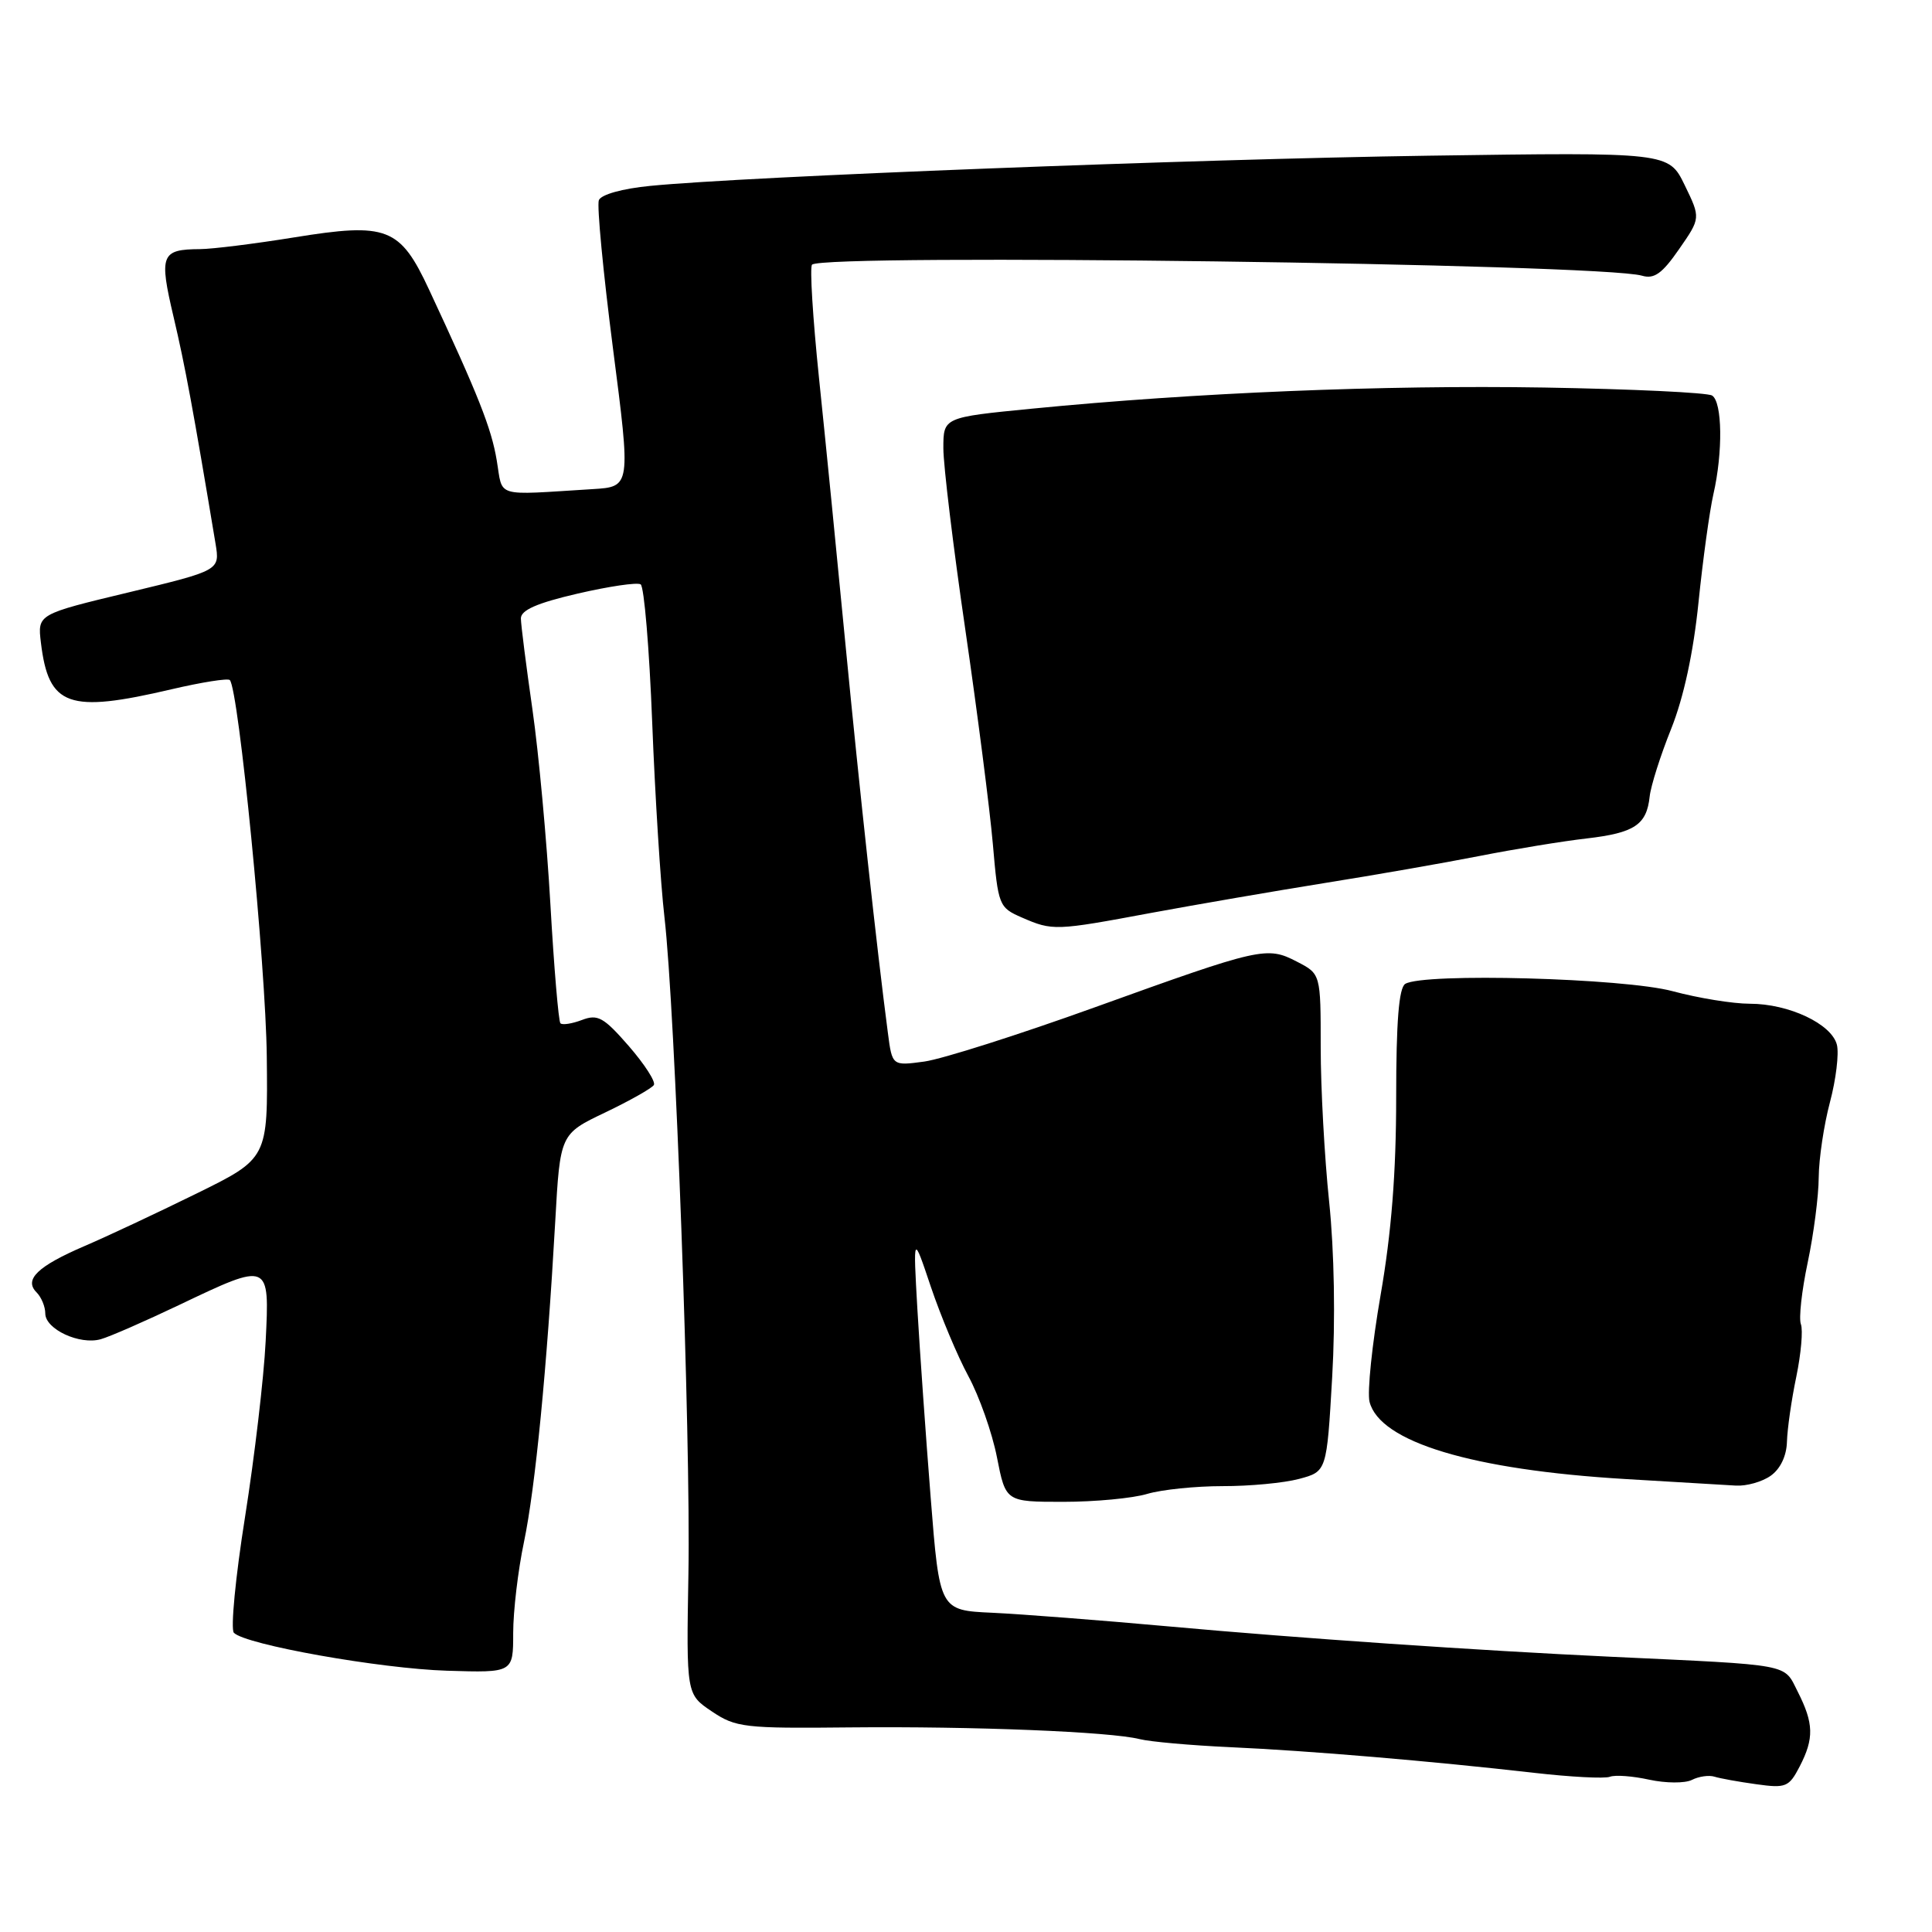 <?xml version="1.0" encoding="UTF-8" standalone="no"?>
<!DOCTYPE svg PUBLIC "-//W3C//DTD SVG 1.1//EN" "http://www.w3.org/Graphics/SVG/1.1/DTD/svg11.dtd" >
<svg xmlns="http://www.w3.org/2000/svg" xmlns:xlink="http://www.w3.org/1999/xlink" version="1.1" viewBox="0 0 256 256">
 <g >
 <path fill="currentColor"
d=" M 227.18 235.42 C 227.90 235.65 230.40 236.10 232.72 236.42 C 236.64 236.97 237.05 236.80 238.47 234.06 C 240.39 230.34 240.34 228.36 238.20 224.14 C 236.31 220.41 237.67 220.66 213.50 219.53 C 196.01 218.71 172.02 217.07 155.00 215.52 C 145.93 214.70 135.35 213.88 131.50 213.70 C 124.50 213.38 124.50 213.38 123.32 198.44 C 122.67 190.22 121.88 179.00 121.56 173.50 C 120.99 163.50 120.99 163.50 123.34 170.50 C 124.64 174.35 126.87 179.68 128.31 182.34 C 129.75 185.00 131.46 189.83 132.10 193.09 C 133.26 199.00 133.26 199.00 140.89 199.00 C 145.08 199.00 150.09 198.53 152.01 197.95 C 153.93 197.38 158.43 196.92 162.00 196.92 C 165.57 196.93 170.14 196.50 172.15 195.96 C 175.80 194.98 175.80 194.98 176.52 182.49 C 176.96 174.88 176.80 165.80 176.12 159.25 C 175.50 153.34 175.00 144.12 175.00 138.78 C 175.00 129.05 175.00 129.05 171.86 127.43 C 167.87 125.36 167.11 125.53 145.08 133.47 C 135.01 137.10 124.85 140.33 122.49 140.66 C 118.22 141.24 118.22 141.24 117.65 136.87 C 116.19 125.75 113.89 104.68 112.04 85.50 C 110.93 73.95 109.35 58.01 108.52 50.07 C 107.70 42.13 107.28 35.38 107.60 35.07 C 109.10 33.57 212.11 34.93 217.57 36.53 C 219.19 37.01 220.25 36.25 222.49 33.01 C 225.35 28.89 225.35 28.89 223.23 24.53 C 221.11 20.17 221.11 20.17 189.30 20.63 C 158.29 21.08 98.85 23.38 86.17 24.63 C 82.46 24.99 79.64 25.78 79.35 26.53 C 79.08 27.23 79.92 36.06 81.22 46.15 C 83.59 64.50 83.59 64.50 78.54 64.81 C 65.33 65.62 66.67 66.02 65.82 61.00 C 65.11 56.73 63.39 52.39 56.85 38.37 C 53.00 30.11 51.30 29.46 38.95 31.46 C 33.75 32.30 28.15 33.00 26.50 33.01 C 21.33 33.04 21.06 33.76 23.00 42.00 C 24.53 48.49 25.60 54.28 28.56 72.04 C 29.14 75.58 29.14 75.58 17.06 78.49 C 4.97 81.39 4.97 81.39 5.42 85.15 C 6.44 93.61 9.04 94.54 22.74 91.33 C 26.72 90.40 30.19 89.85 30.45 90.11 C 31.62 91.29 35.22 127.86 35.35 140.00 C 35.50 153.50 35.50 153.50 26.00 158.17 C 20.77 160.74 14.12 163.86 11.22 165.10 C 4.98 167.78 3.15 169.55 4.84 171.24 C 5.48 171.88 6.00 173.14 6.00 174.04 C 6.00 176.13 10.57 178.25 13.36 177.45 C 14.54 177.12 19.20 175.08 23.73 172.92 C 35.75 167.19 35.73 167.18 35.20 177.75 C 34.96 182.56 33.73 193.03 32.47 201.00 C 31.20 208.97 30.54 215.88 30.99 216.35 C 32.50 217.93 50.40 221.11 59.25 221.38 C 68.00 221.65 68.00 221.65 68.00 216.39 C 68.00 213.50 68.64 208.06 69.43 204.32 C 70.93 197.15 72.47 181.37 73.57 161.88 C 74.22 150.26 74.22 150.26 80.19 147.41 C 83.47 145.84 86.37 144.20 86.64 143.77 C 86.91 143.34 85.41 141.02 83.32 138.61 C 80.00 134.80 79.21 134.35 77.12 135.15 C 75.80 135.65 74.51 135.85 74.26 135.59 C 74.01 135.34 73.41 128.24 72.93 119.82 C 72.45 111.39 71.38 99.78 70.55 94.00 C 69.72 88.22 69.03 82.80 69.02 81.95 C 69.01 80.85 71.13 79.91 76.52 78.66 C 80.66 77.70 84.42 77.14 84.89 77.43 C 85.35 77.72 86.04 85.95 86.42 95.73 C 86.80 105.50 87.53 117.10 88.04 121.50 C 89.46 133.67 91.54 190.44 91.22 208.50 C 90.94 224.50 90.94 224.50 94.32 226.77 C 97.48 228.90 98.62 229.04 112.59 228.89 C 129.01 228.73 147.11 229.46 151.00 230.44 C 152.38 230.79 157.78 231.27 163.00 231.51 C 173.46 231.98 189.72 233.36 203.28 234.91 C 208.10 235.46 212.62 235.70 213.32 235.43 C 214.02 235.16 216.37 235.34 218.54 235.82 C 220.72 236.29 223.25 236.31 224.18 235.85 C 225.10 235.38 226.45 235.19 227.18 235.42 Z  M 234.62 195.55 C 235.90 194.65 236.73 192.93 236.78 191.03 C 236.83 189.34 237.38 185.46 238.02 182.42 C 238.65 179.37 238.92 176.25 238.63 175.47 C 238.33 174.70 238.74 171.02 239.53 167.29 C 240.32 163.55 240.98 158.47 240.99 156.00 C 241.01 153.53 241.68 149.04 242.48 146.04 C 243.28 143.03 243.69 139.61 243.40 138.44 C 242.70 135.67 237.03 133.00 231.86 133.00 C 229.62 133.00 225.02 132.25 221.64 131.34 C 215.21 129.60 188.62 128.88 186.20 130.37 C 185.36 130.90 185.00 135.36 185.00 145.43 C 185.00 155.36 184.37 163.36 182.94 171.58 C 181.81 178.09 181.15 184.46 181.47 185.74 C 182.81 191.07 195.06 194.77 215.37 195.98 C 222.04 196.37 228.64 196.77 230.03 196.85 C 231.42 196.93 233.49 196.35 234.62 195.55 Z  M 152.56 120.96 C 158.58 119.85 168.90 118.07 175.50 117.01 C 182.10 115.96 191.32 114.35 196.00 113.43 C 200.68 112.51 207.08 111.46 210.24 111.10 C 216.60 110.36 218.19 109.29 218.59 105.54 C 218.74 104.14 220.02 100.10 221.44 96.57 C 223.10 92.41 224.38 86.49 225.06 79.82 C 225.64 74.14 226.53 67.70 227.03 65.50 C 228.31 59.93 228.22 53.26 226.86 52.41 C 226.23 52.02 216.22 51.55 204.61 51.35 C 183.31 51.00 158.35 52.03 136.75 54.15 C 125.00 55.30 125.00 55.30 125.00 59.40 C 125.00 61.66 126.31 72.50 127.92 83.50 C 129.52 94.50 131.16 107.26 131.56 111.86 C 132.26 119.98 132.36 120.25 135.39 121.57 C 139.48 123.35 139.81 123.34 152.56 120.96 Z "/>
</g>
</svg>